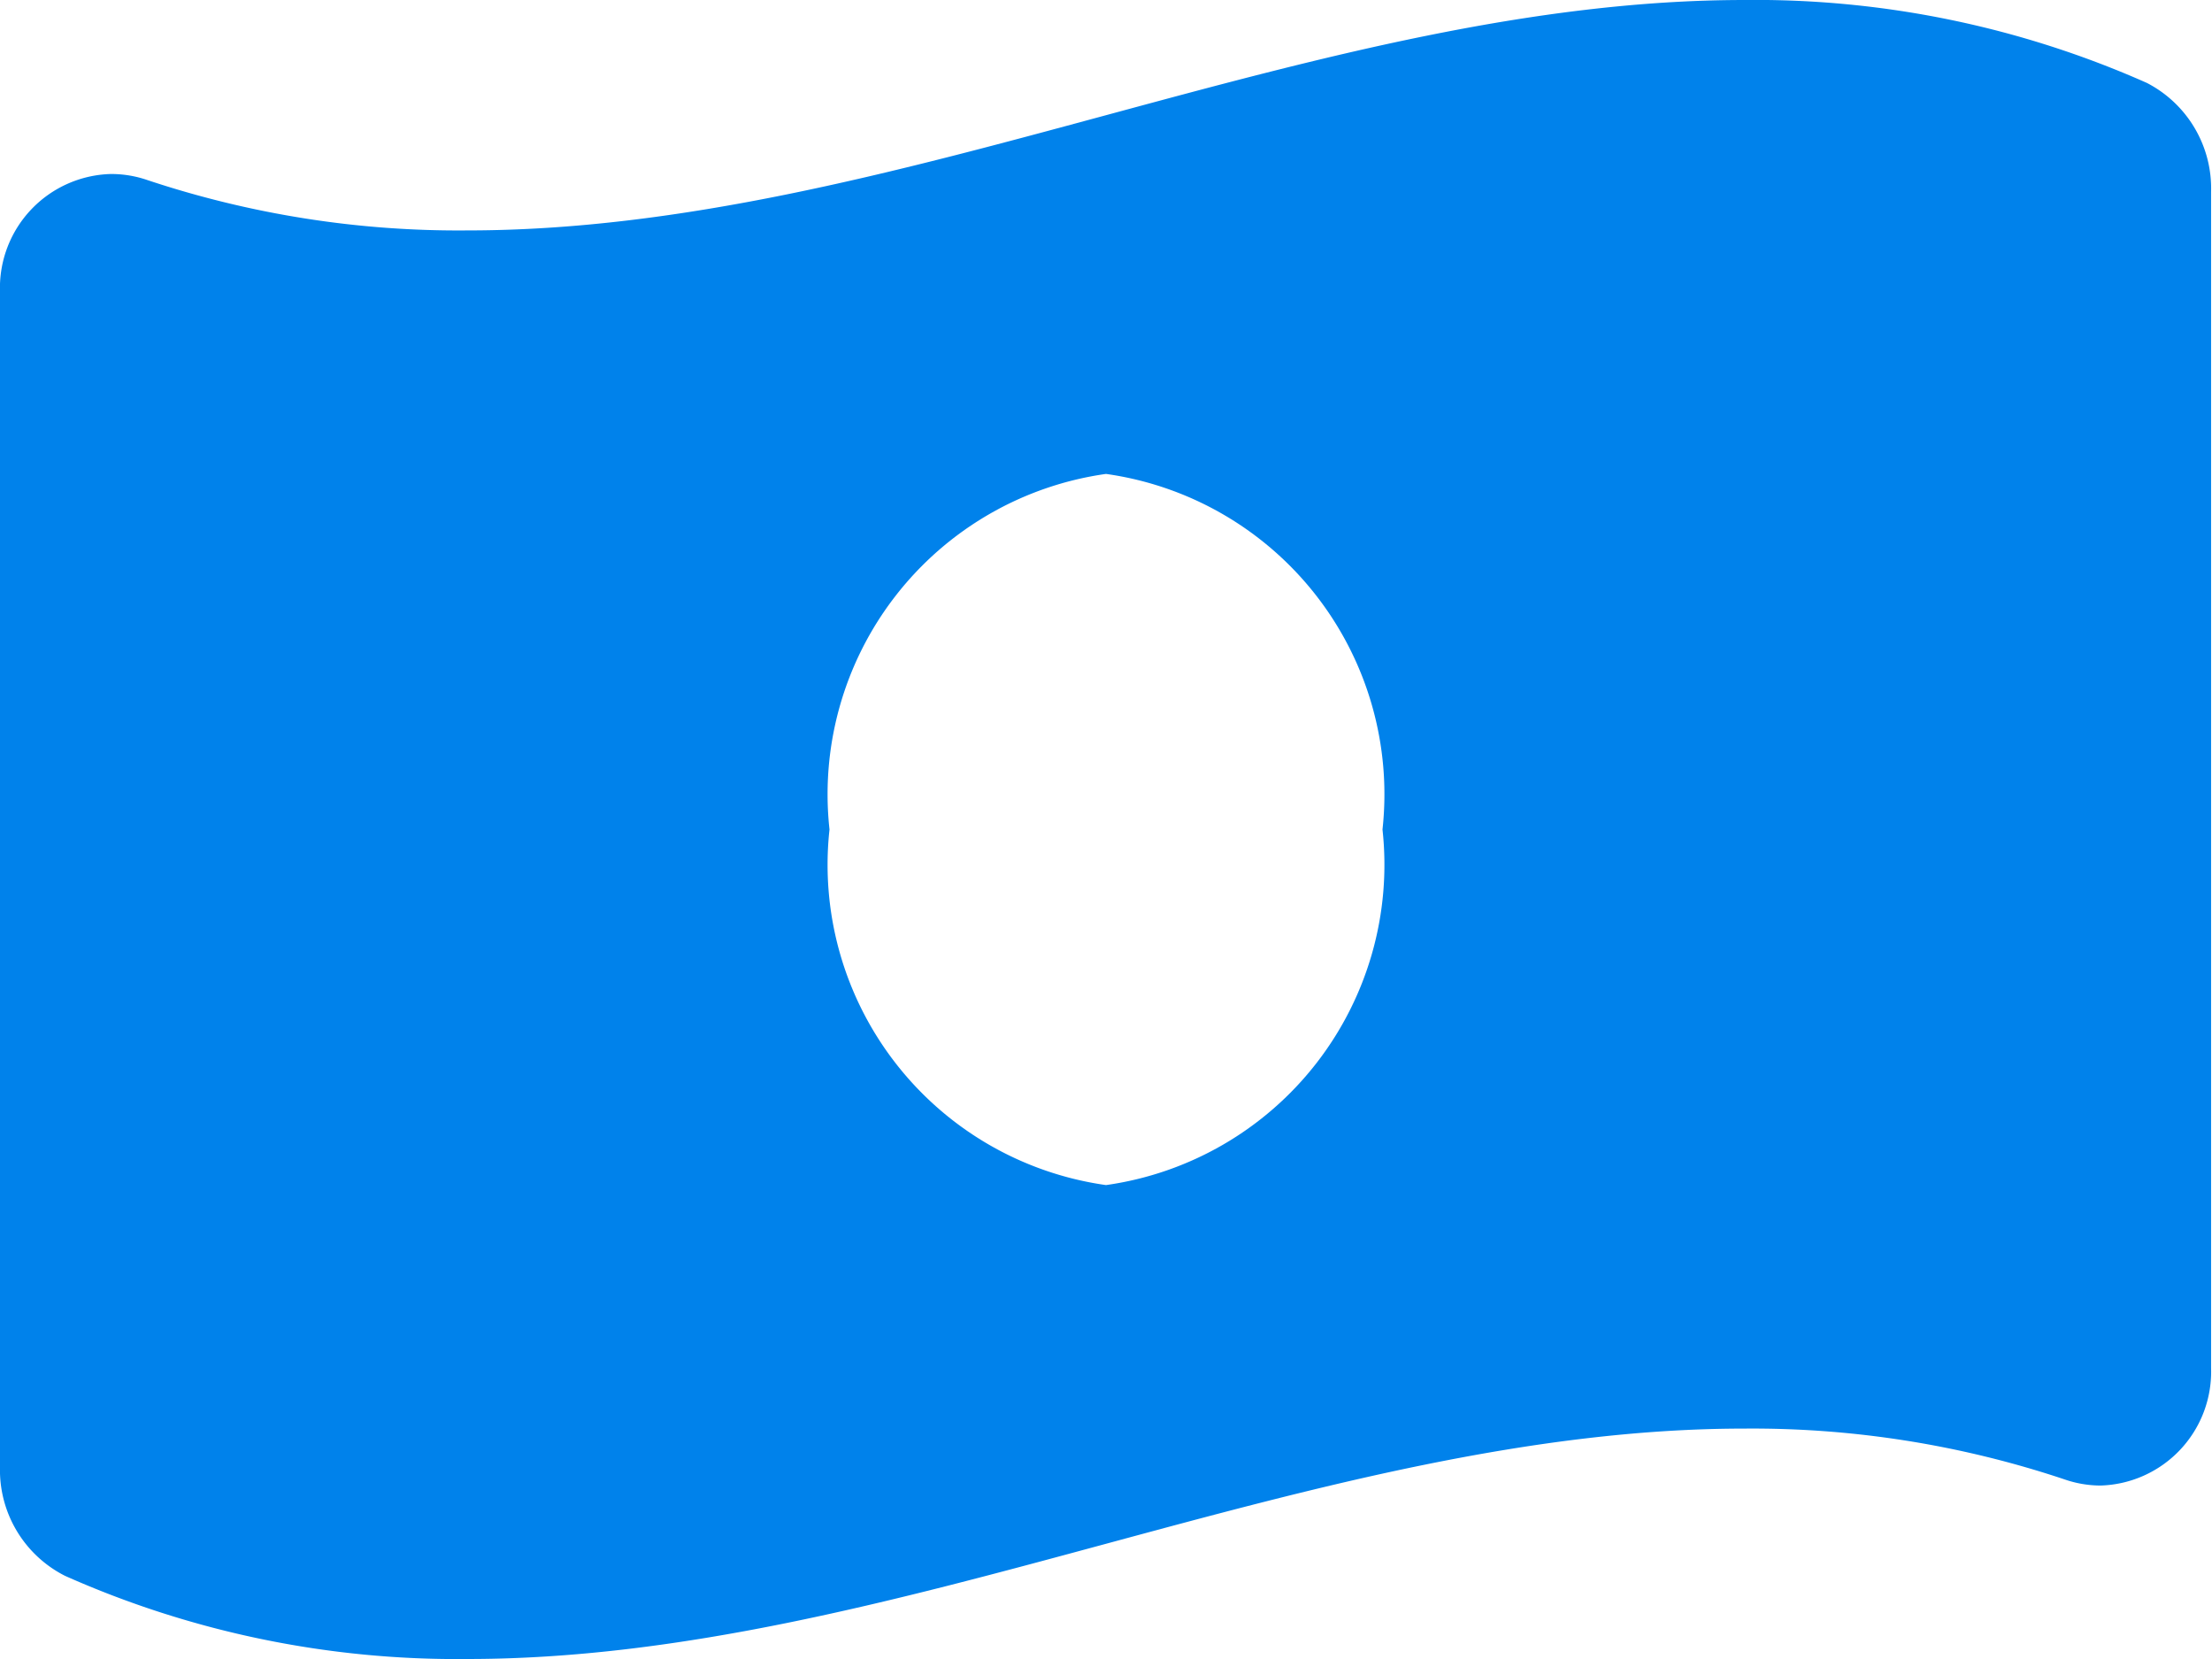 <svg xmlns="http://www.w3.org/2000/svg" width="12" height="9" viewBox="0 0 12 9">
  <path id="Icon_awesome-money-bill-wave-alt" data-name="Icon awesome-money-bill-wave-alt" d="M11.647,2.7A5.23,5.23,0,0,0,9.464,2.25C7.155,2.25,4.845,3.5,2.536,3.5A5.339,5.339,0,0,1,.8,3.227.6.6,0,0,0,.6,3.194a.618.618,0,0,0-.6.639v6.374a.643.643,0,0,0,.353.592,5.227,5.227,0,0,0,2.183.451C4.845,11.25,7.155,10,9.464,10a5.339,5.339,0,0,1,1.737.276.6.6,0,0,0,.194.033.618.618,0,0,0,.6-.639V3.293A.644.644,0,0,0,11.647,2.7ZM6,8.679A1.755,1.755,0,0,1,4.5,6.75,1.755,1.755,0,0,1,6,4.821,1.755,1.755,0,0,1,7.5,6.75,1.755,1.755,0,0,1,6,8.679Z" transform="translate(0 -2.25)" fill="#0082eb"/>
</svg>
